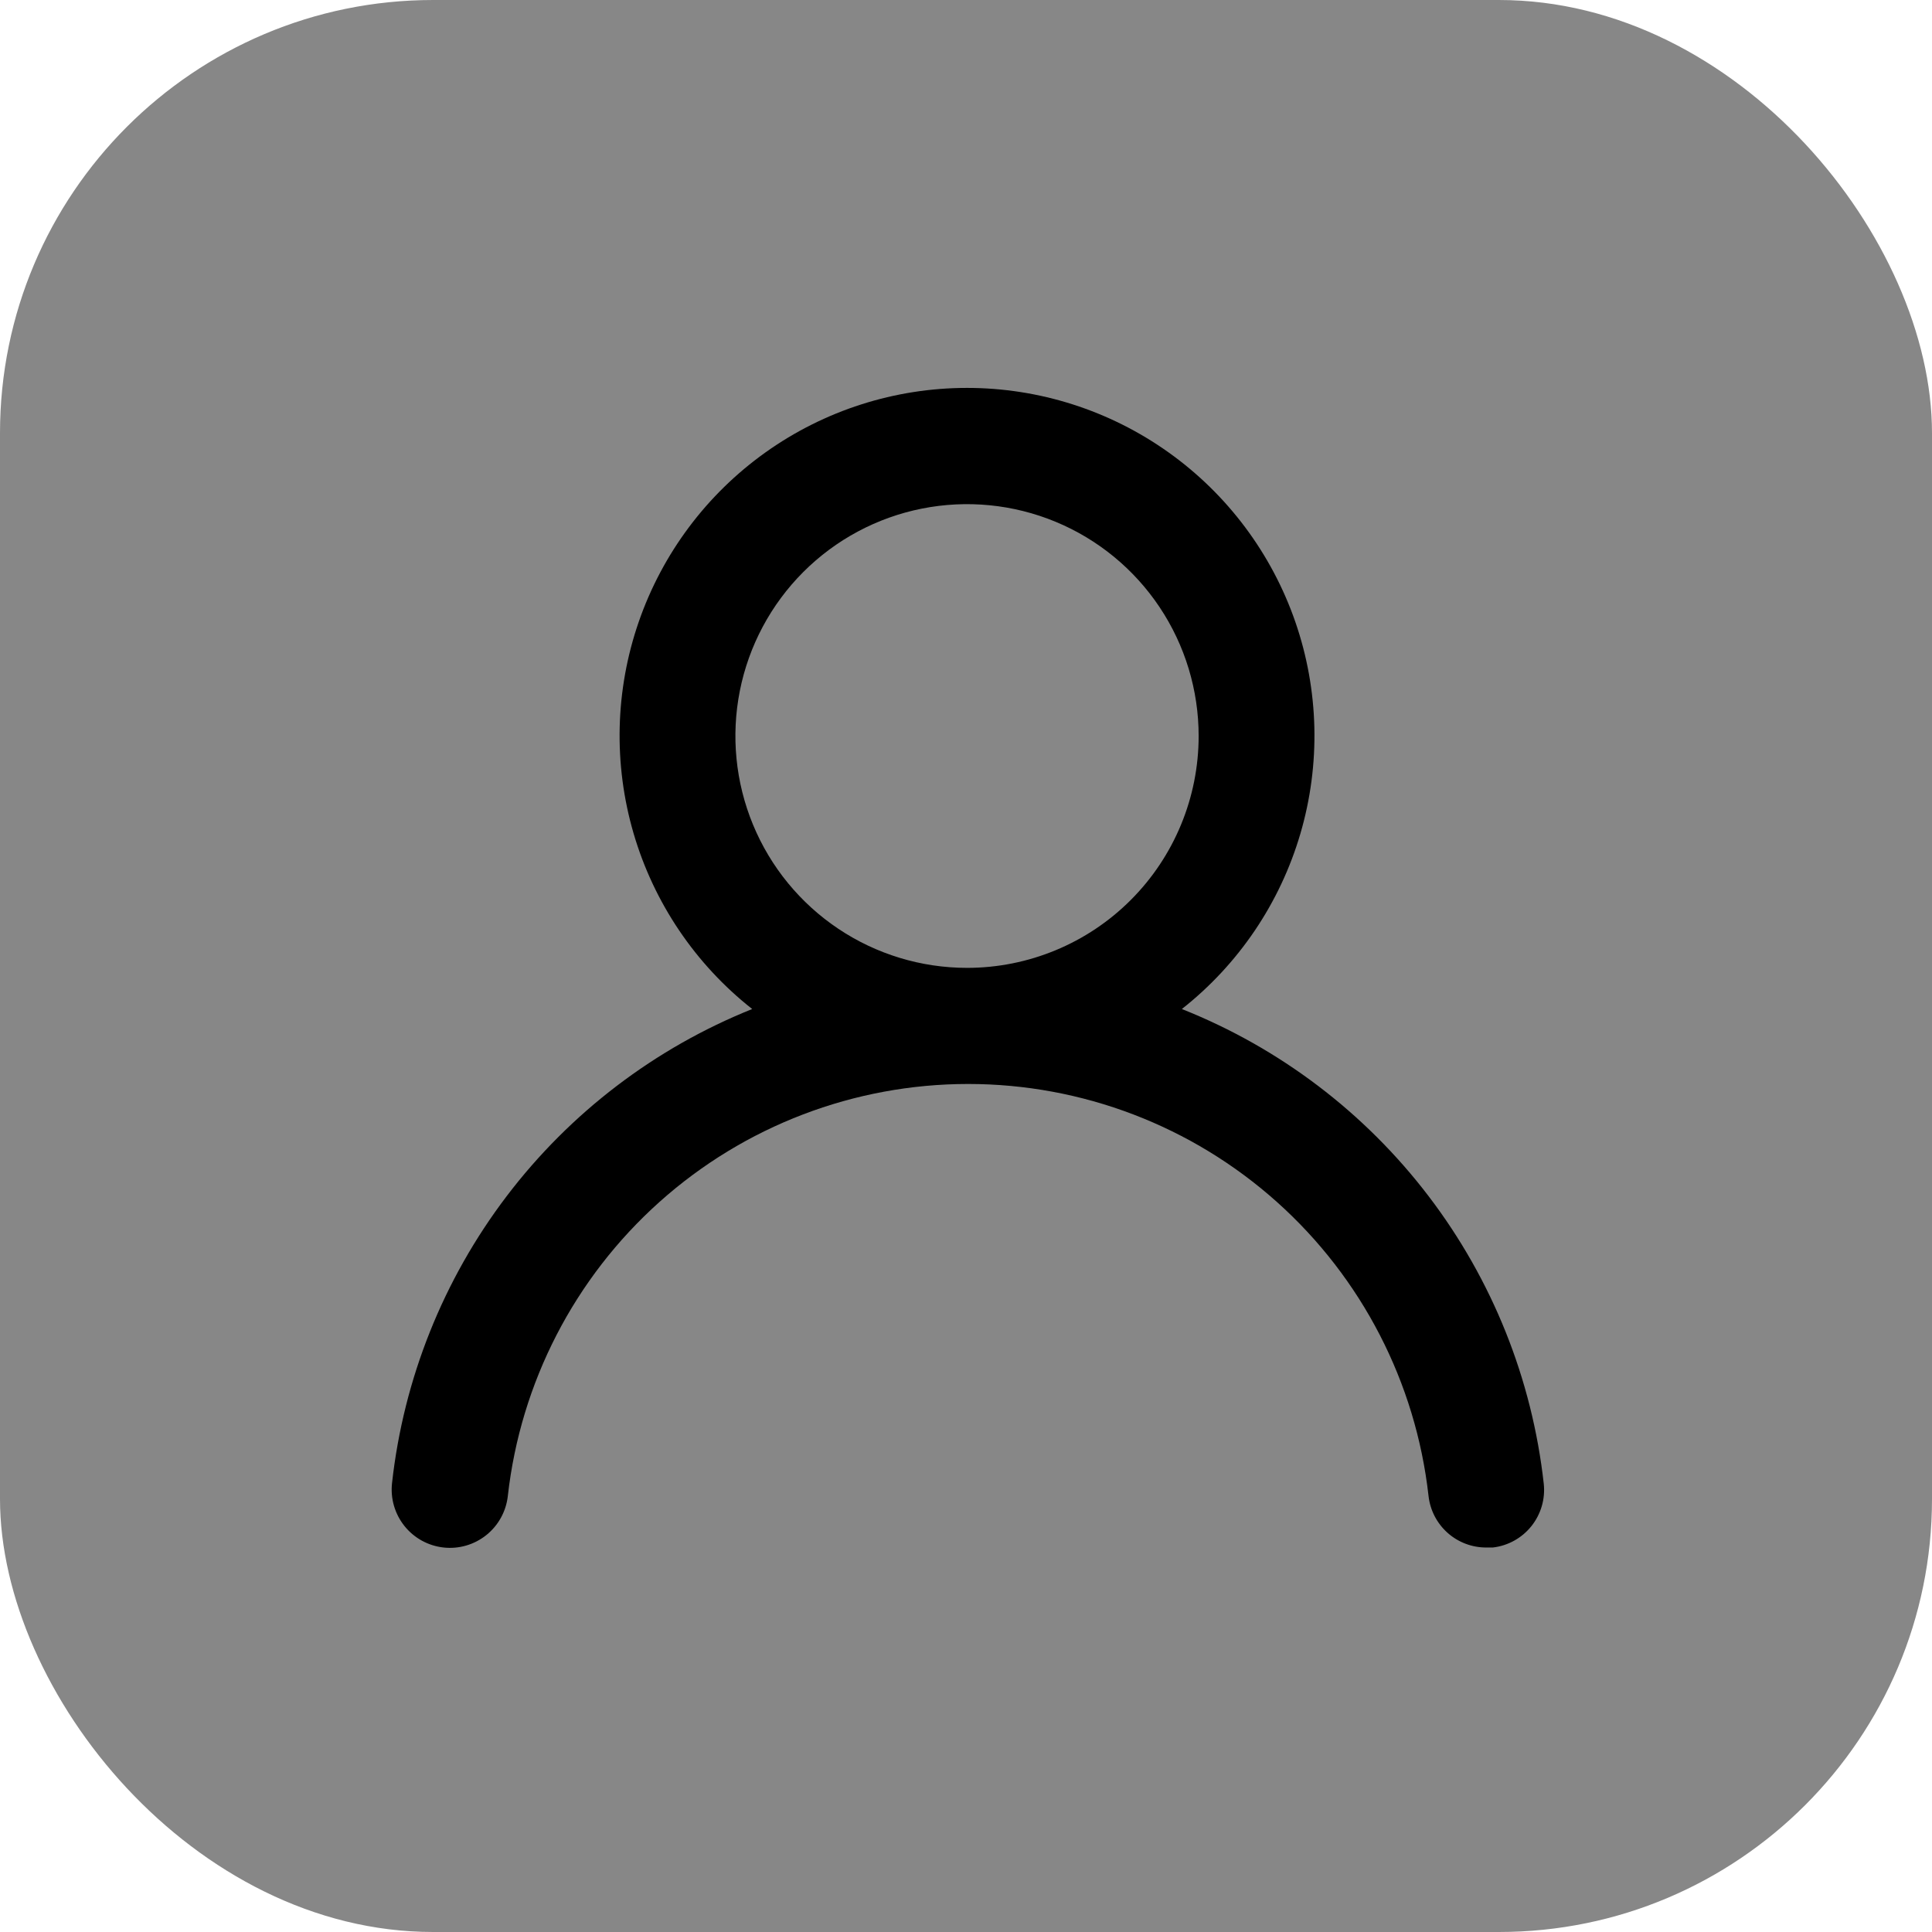 <svg width="513" height="513" viewBox="0 0 513 513" fill="none" xmlns="http://www.w3.org/2000/svg">
<rect width="513" height="513" rx="115" fill="#878787"/>
<path d="M313.815 267.924C328.889 256.052 339.892 239.772 345.293 221.349C350.693 202.926 350.223 183.276 343.948 165.133C337.673 146.99 325.904 131.256 310.28 120.12C294.656 108.984 275.952 103 256.772 103C237.592 103 218.888 108.984 203.264 120.12C187.64 131.256 175.871 146.99 169.596 165.133C163.321 183.276 162.851 202.926 168.251 221.349C173.652 239.772 184.655 256.052 199.729 267.924C173.899 278.282 151.362 295.464 134.519 317.636C117.677 339.808 107.161 366.139 104.093 393.823C103.871 395.844 104.048 397.889 104.616 399.842C105.183 401.794 106.13 403.616 107.4 405.202C109.966 408.406 113.699 410.458 117.777 410.907C121.855 411.356 125.944 410.165 129.145 407.596C132.345 405.027 134.395 401.291 134.844 397.209C138.22 367.122 152.552 339.335 175.1 319.157C197.649 298.979 226.834 287.825 257.079 287.825C287.325 287.825 316.51 298.979 339.059 319.157C361.607 339.335 375.939 367.122 379.315 397.209C379.733 400.991 381.536 404.484 384.375 407.013C387.215 409.543 390.89 410.93 394.691 410.907H396.382C400.412 410.443 404.096 408.403 406.631 405.232C409.165 402.06 410.345 398.015 409.912 393.977C406.83 366.214 396.257 339.815 379.328 317.609C362.399 295.403 339.752 278.228 313.815 267.924ZM256.772 256.996C244.608 256.996 232.717 253.385 222.603 246.62C212.489 239.856 204.606 230.241 199.951 218.991C195.296 207.742 194.078 195.363 196.451 183.421C198.825 171.478 204.682 160.509 213.283 151.899C221.885 143.289 232.843 137.425 244.773 135.05C256.704 132.674 269.07 133.893 280.308 138.553C291.546 143.213 301.151 151.104 307.909 161.228C314.667 171.352 318.274 183.255 318.274 195.431C318.274 211.759 311.794 227.418 300.261 238.964C288.727 250.51 273.083 256.996 256.772 256.996Z" fill="black"/>
</svg>
